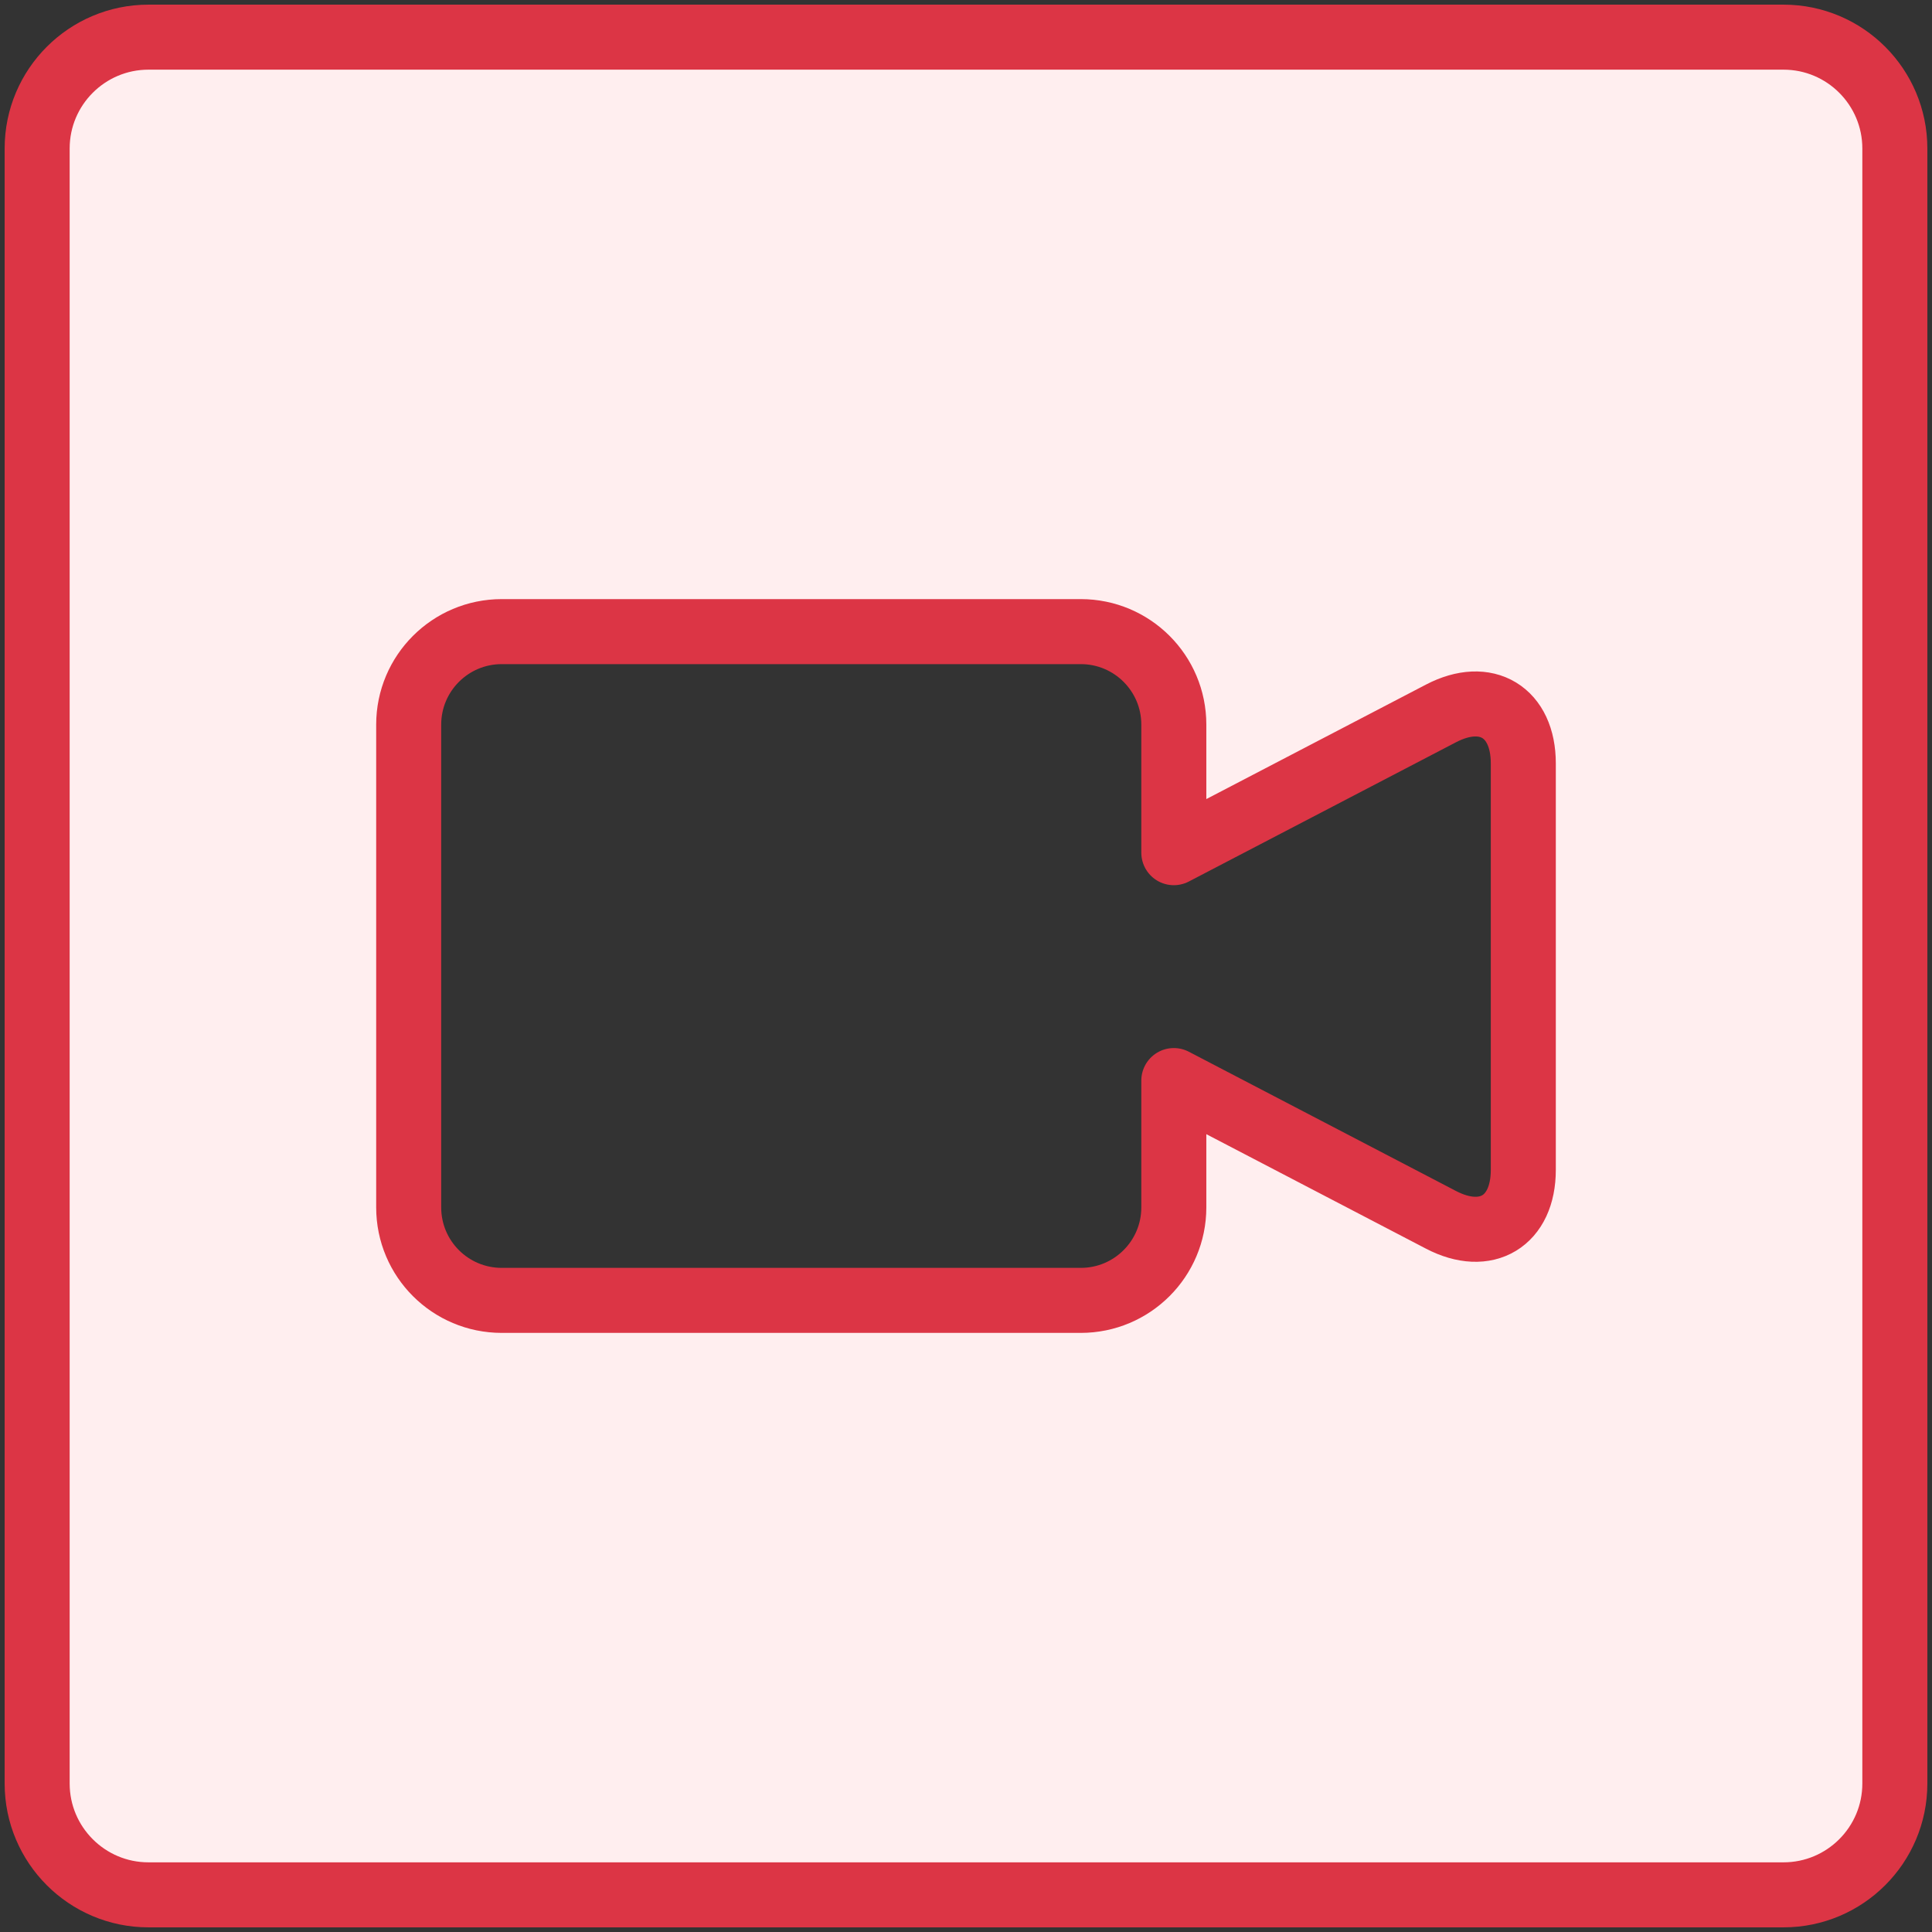 <?xml version="1.0" encoding="UTF-8"?>
<svg width="104px" height="104px" viewBox="0 0 104 104" version="1.1" xmlns="http://www.w3.org/2000/svg" xmlns:xlink="http://www.w3.org/1999/xlink">
    <rect x="0" y="0" width="104" height="104" fill="#333333" stroke="none"/>
    <!-- Generator: Sketch 46.2 (44496) - http://www.bohemiancoding.com/sketch -->
    <title>multimedia-13</title>
    <desc>Created with Sketch.</desc>
    <defs></defs>
    <g id="ALL" stroke="none" stroke-width="1" fill="none" fill-rule="evenodd" stroke-linecap="round" stroke-linejoin="round">
        <g id="Primary" transform="translate(-1482, -5981)" stroke="#DC3545" stroke-width="3.5" fill="#FFEEEF">
            <g id="Group-15" transform="translate(200, 200)">
                <g id="multimedia-13" transform="translate(1284, 5783)">
                    <path d="M61.187,43.9 L61.187,37.006 C61.187,34.238 58.944,32 56.178,32 L25.009,32 C22.244,32 20,34.241 20,37.006 L20,62.994 C20,65.762 22.243,68 25.009,68 L56.178,68 C58.943,68 61.187,65.759 61.187,62.994 L61.187,56.167 L75.57,63.664 C78.017,64.94 80,63.736 80,60.975 L80,39.092 C80,36.335 78.016,35.127 75.57,36.403 L61.187,43.9 L61.187,43.9 Z M0,5.993 C0,2.683 2.688,0 5.993,0 L94.007,0 C97.317,0 100,2.688 100,5.993 L100,94.007 C100,97.317 97.312,100 94.007,100 L5.993,100 C2.683,100 0,97.312 0,94.007 L0,5.993 L0,5.993 Z" id="Layer-1"></path>
                </g>
            </g>
        </g>
    </g>
</svg>